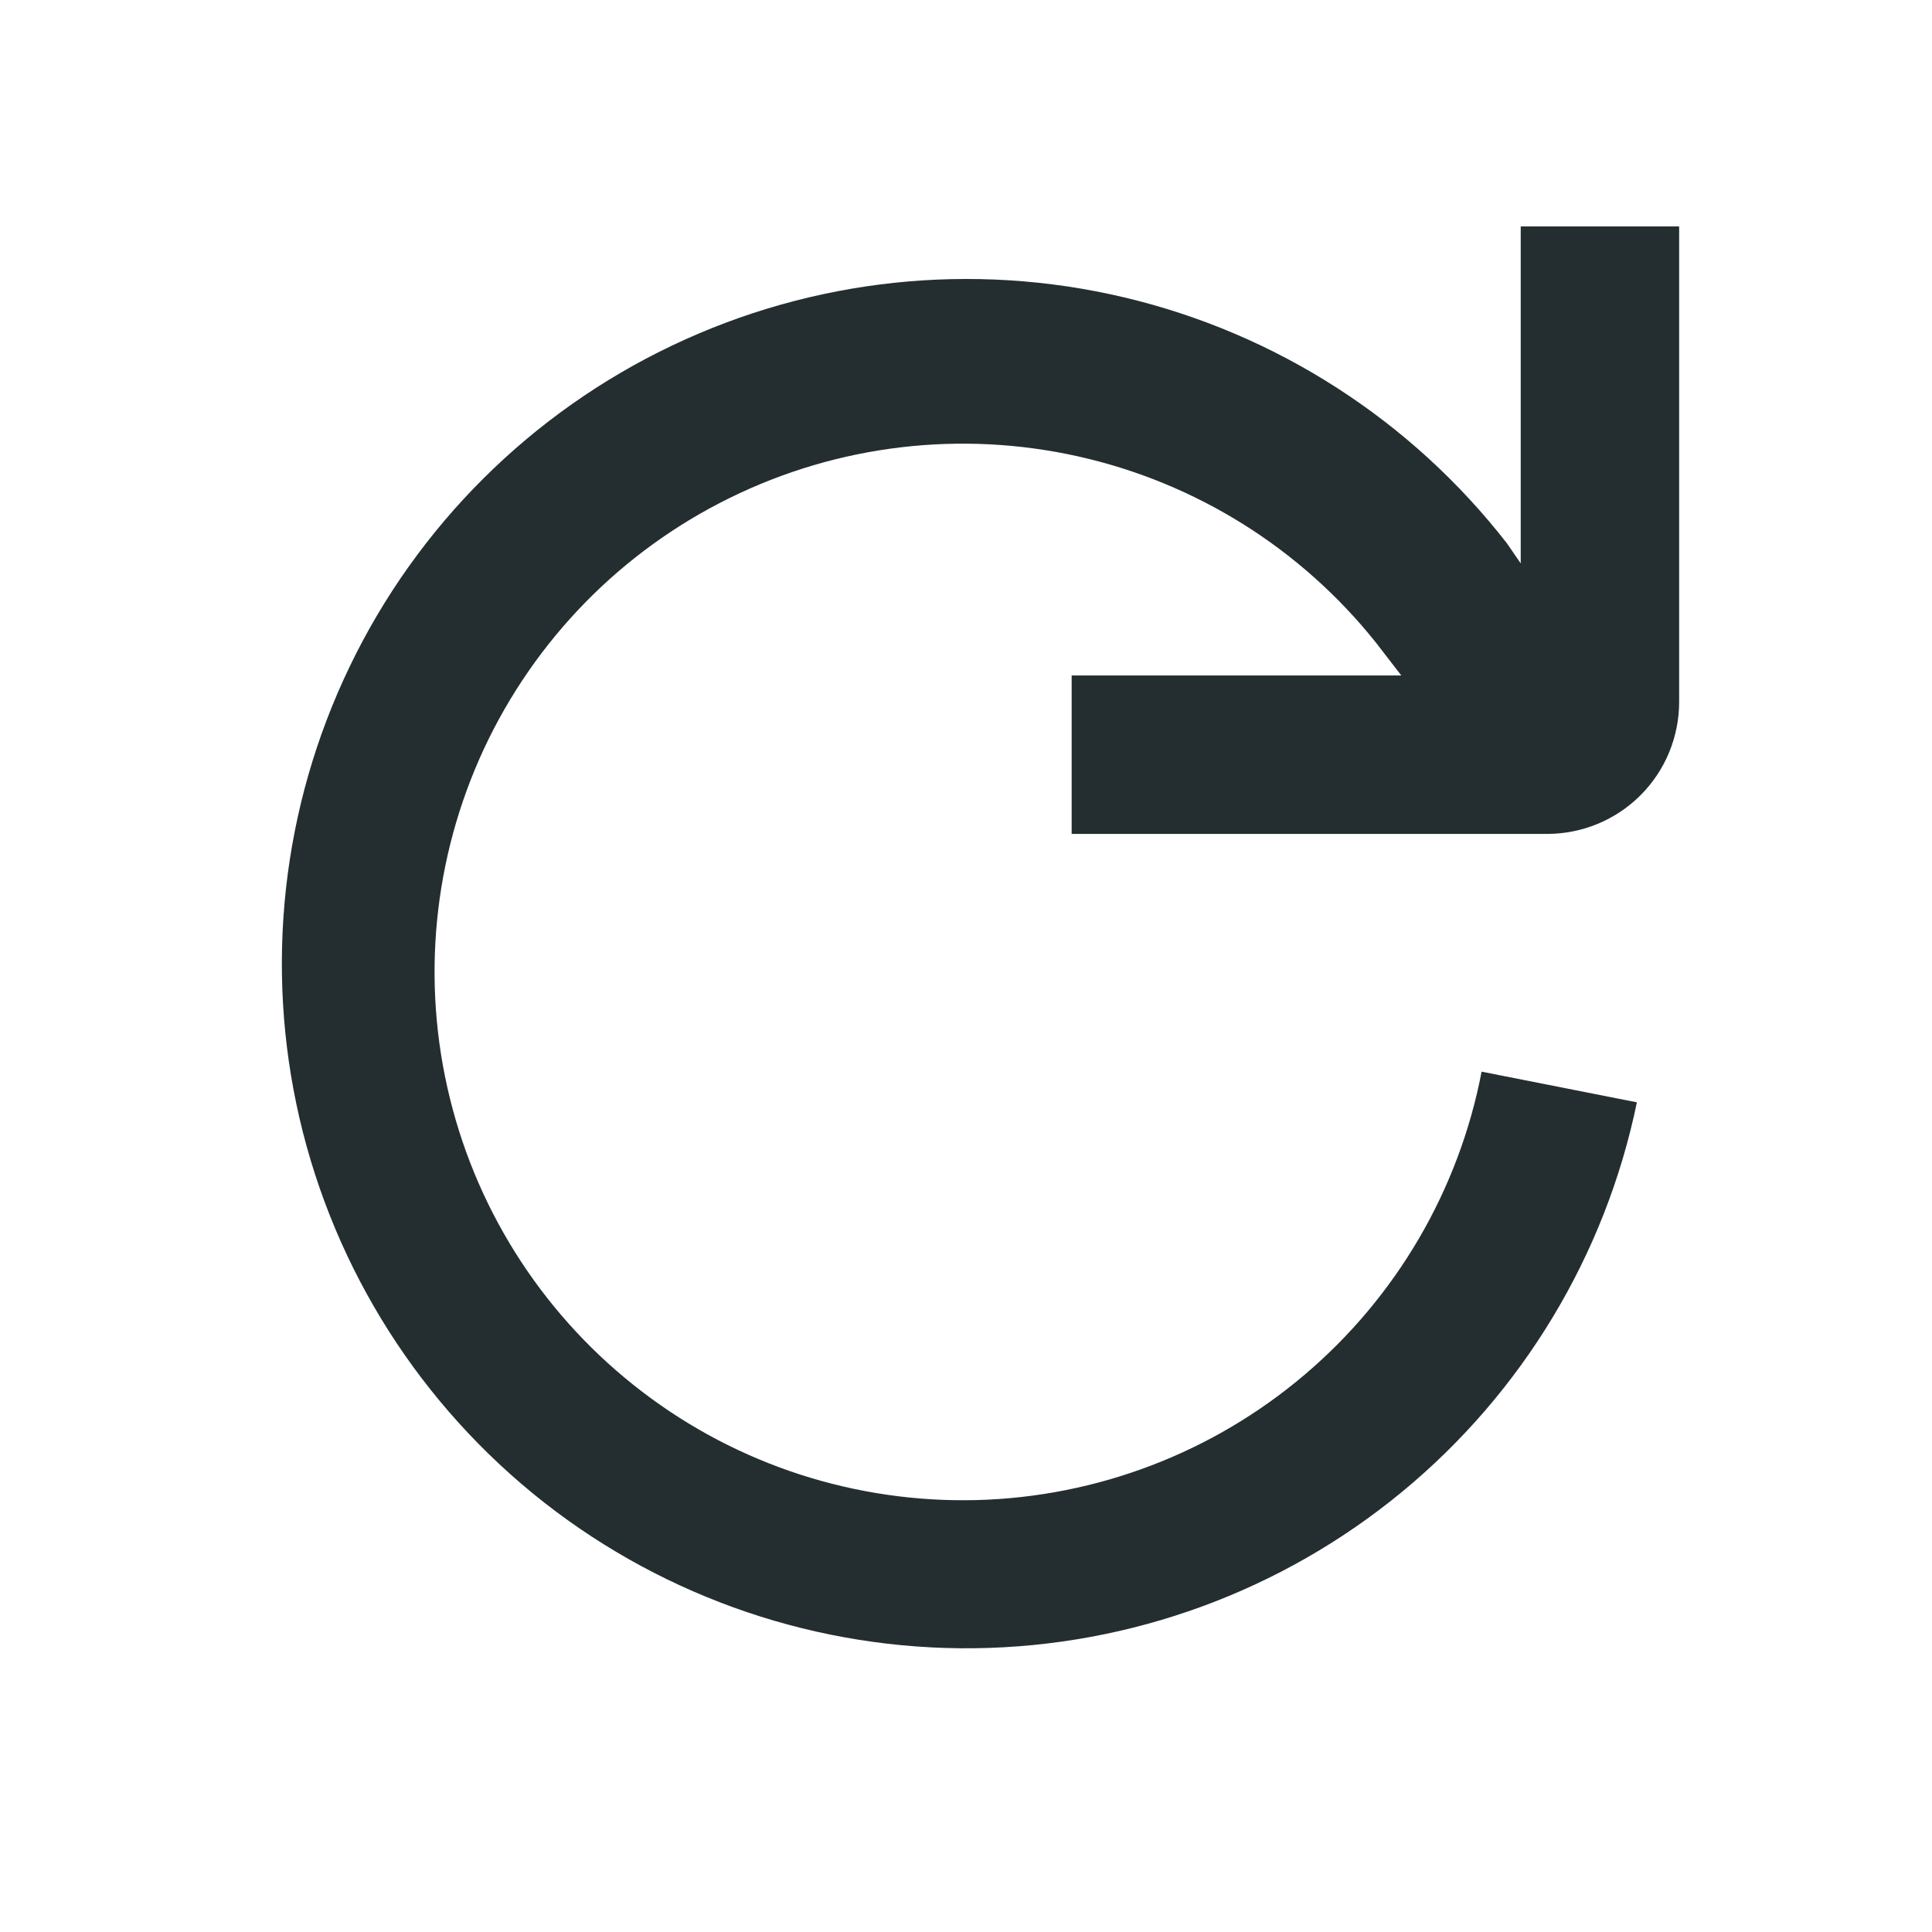 <svg width="16" height="16" viewBox="0 0 16 16" fill="none" xmlns="http://www.w3.org/2000/svg">
<path d="M12.594 1.875V4.666L12.48 4.5C11.687 3.48 10.569 2.761 9.311 2.463C8.053 2.165 6.732 2.306 5.565 2.862C4.398 3.418 3.456 4.356 2.896 5.52C2.335 6.684 2.189 8.005 2.481 9.264C2.774 10.523 3.488 11.644 4.505 12.442C5.522 13.239 6.781 13.666 8.073 13.65C9.366 13.634 10.614 13.177 11.611 12.355C12.608 11.533 13.295 10.394 13.556 9.129L12.27 8.875C12.082 9.855 11.564 10.741 10.803 11.386C10.043 12.031 9.084 12.397 8.087 12.423C7.089 12.448 6.113 12.133 5.32 11.527C4.527 10.922 3.964 10.064 3.726 9.096C3.487 8.127 3.587 7.106 4.008 6.201C4.43 5.297 5.147 4.564 6.043 4.124C6.938 3.683 7.957 3.562 8.93 3.78C9.904 3.998 10.773 4.542 11.395 5.322L11.605 5.594H8.875V6.906H12.813C13.103 6.906 13.381 6.791 13.586 6.586C13.791 6.381 13.906 6.103 13.906 5.812V1.875H12.594Z" fill="#242E30"/>
</svg>

